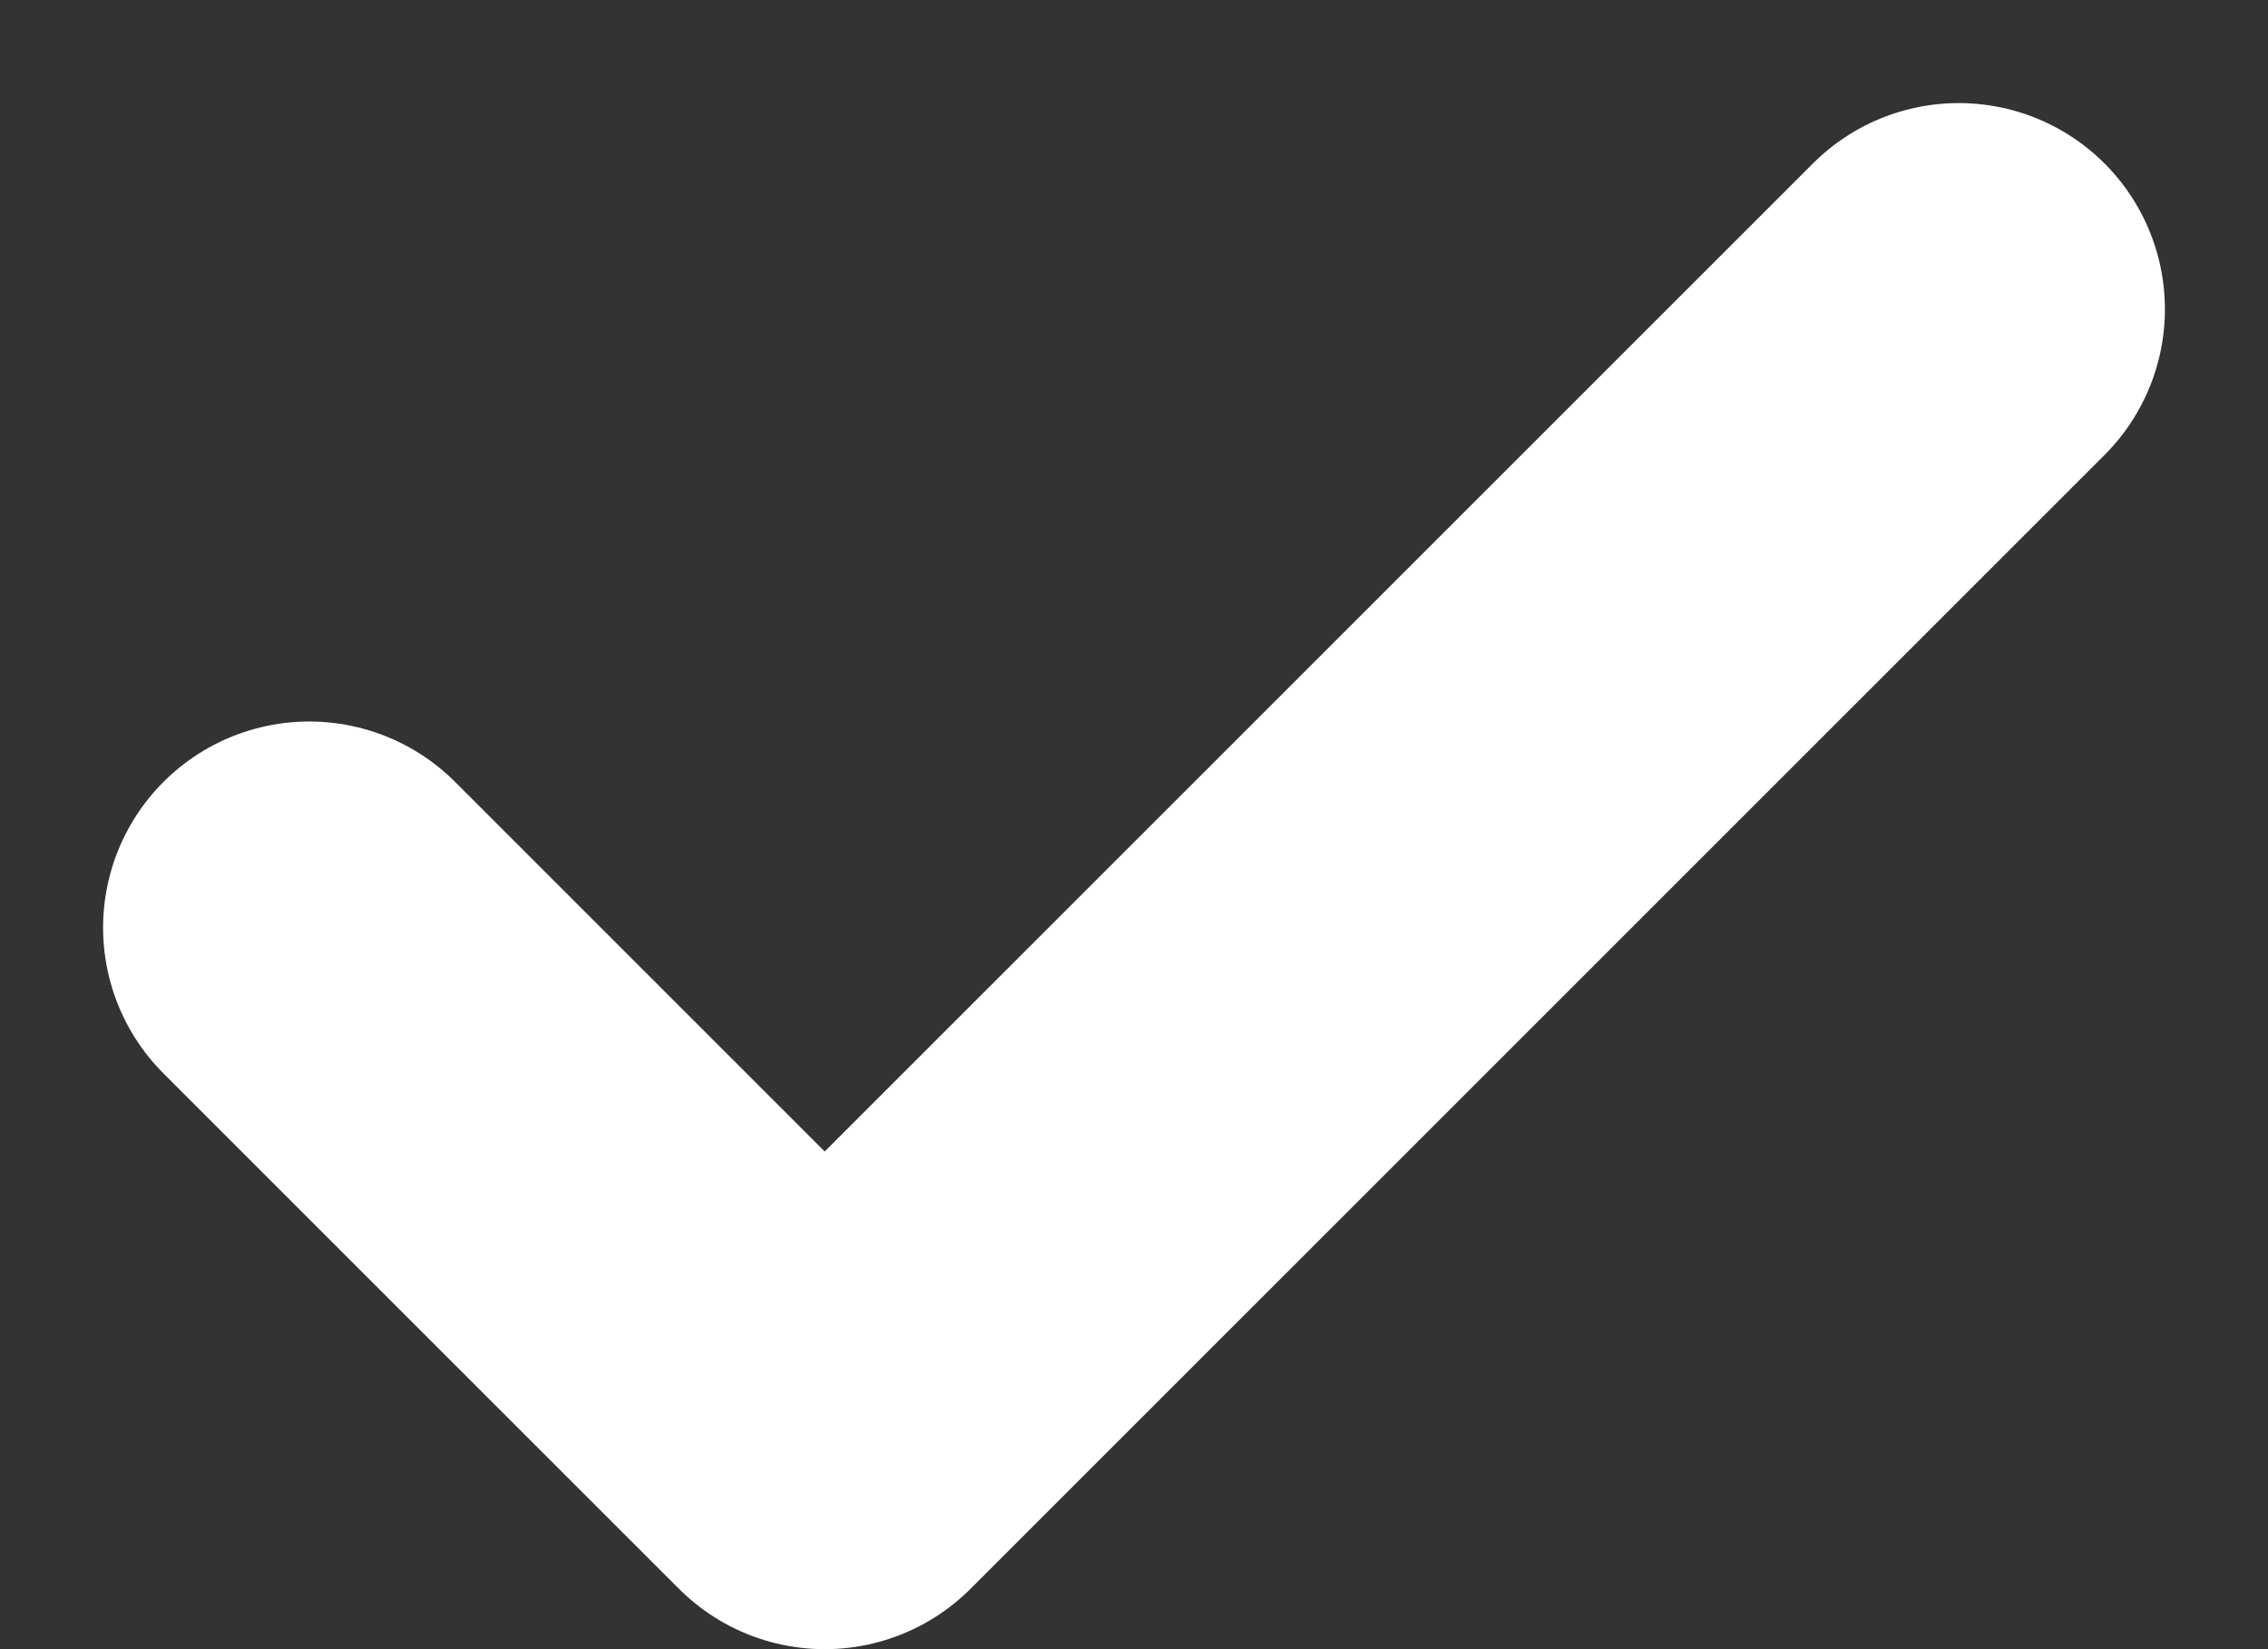 <svg width="11" height="8" viewBox="0 0 11 8" fill="none" xmlns="http://www.w3.org/2000/svg">
<rect x="0" y="0" width="11" height="8" fill="#333333" stroke="none"/>
<path d="M1.5 4.5L4 7L9.5 1.5" stroke="white" stroke-width="2" stroke-linecap="round" stroke-linejoin="round"/>
</svg>
